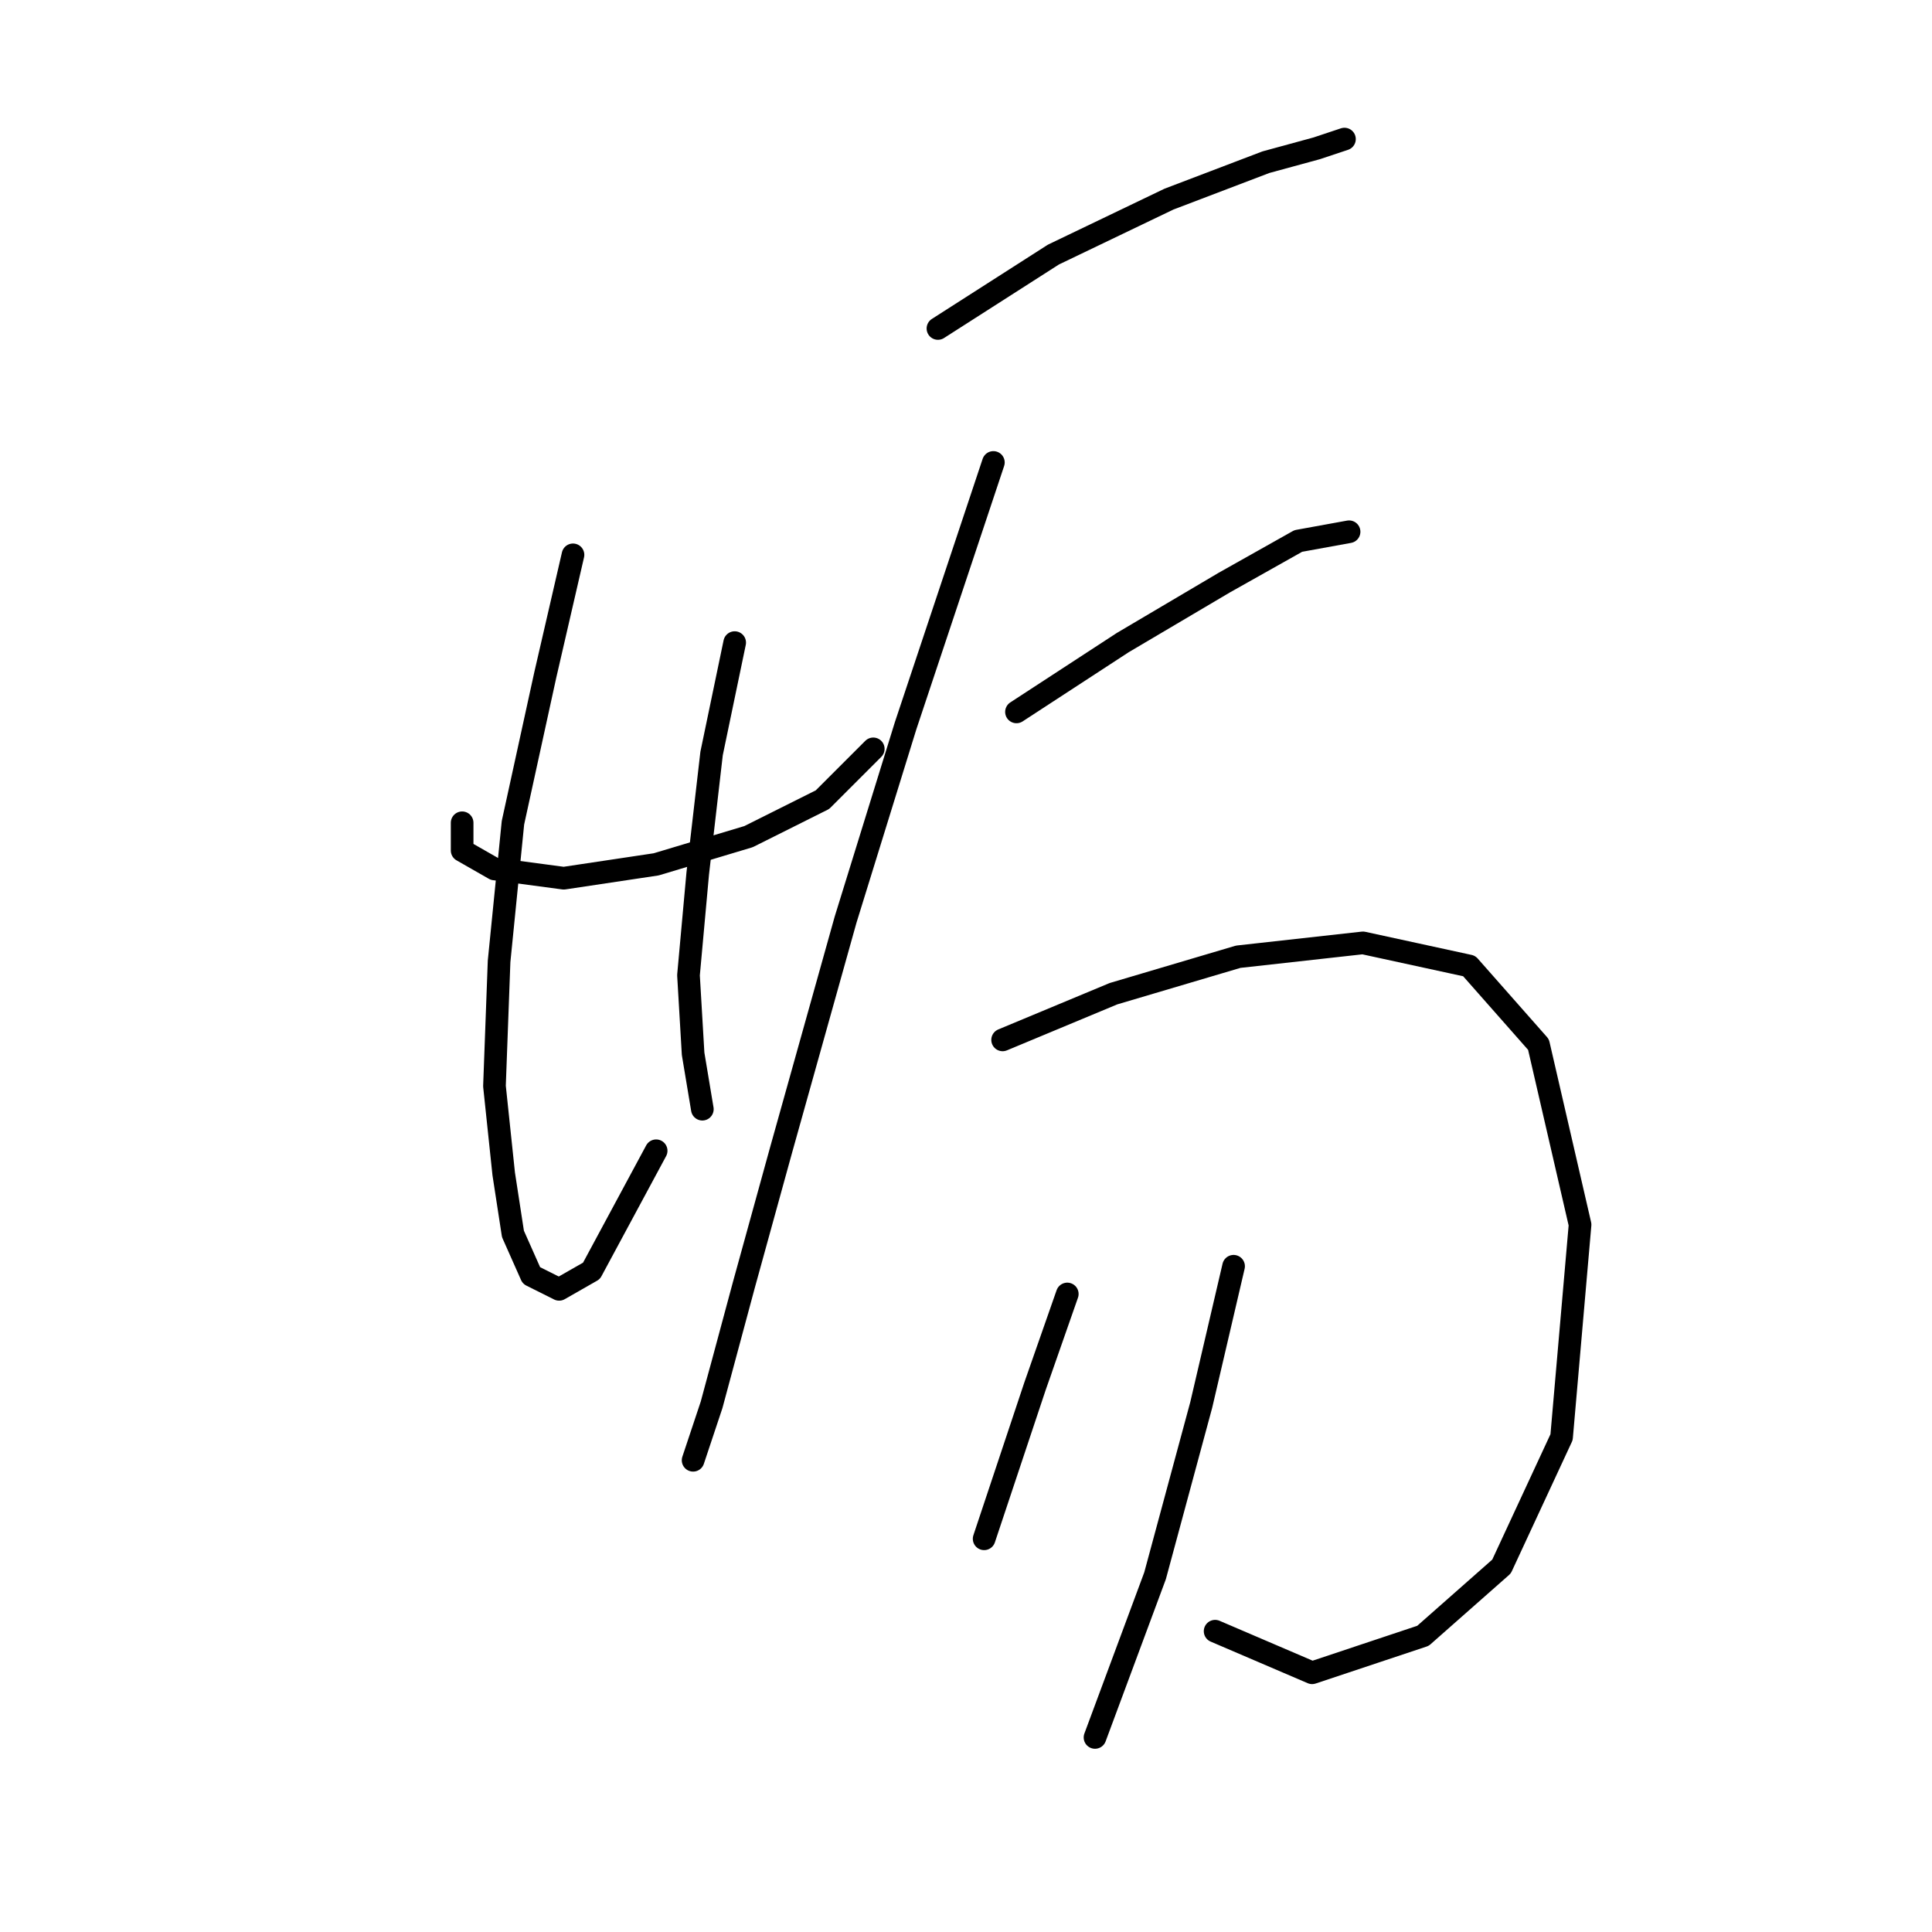 <?xml version="1.0" standalone="no"?>
    <svg width="256" height="256" xmlns="http://www.w3.org/2000/svg" version="1.1">
    <polyline stroke="black" stroke-width="3" stroke-linecap="round" fill="transparent" stroke-linejoin="round" points="61.235 109.022 61.235 112.695 65.519 115.143 74.701 116.367 86.943 114.531 99.186 110.858 108.979 105.961 115.713 99.228 115.713 99.228 " />
        <polyline stroke="black" stroke-width="3" stroke-linecap="round" fill="transparent" stroke-linejoin="round" points="75.925 73.519 72.253 89.434 67.968 109.022 66.131 127.385 65.519 143.912 66.744 155.543 67.968 163.5 70.416 169.009 74.089 170.845 78.374 168.397 86.943 152.482 86.943 152.482 " />
        <polyline stroke="black" stroke-width="3" stroke-linecap="round" fill="transparent" stroke-linejoin="round" points="97.349 85.149 94.289 99.84 92.452 115.755 91.228 129.222 91.84 139.628 93.064 146.973 93.064 146.973 " />
        <polyline stroke="black" stroke-width="3" stroke-linecap="round" fill="transparent" stroke-linejoin="round" points="124.282 43.526 139.585 33.732 154.888 26.387 167.742 21.49 174.475 19.653 178.148 18.429 178.148 18.429 " />
        <polyline stroke="black" stroke-width="3" stroke-linecap="round" fill="transparent" stroke-linejoin="round" points="131.628 61.277 119.997 96.168 112.04 121.876 103.47 152.482 98.573 170.233 94.289 186.148 91.84 193.494 91.84 193.494 " />
        <polyline stroke="black" stroke-width="3" stroke-linecap="round" fill="transparent" stroke-linejoin="round" points="134.688 94.331 148.767 85.149 162.233 77.192 172.027 71.683 178.76 70.459 178.76 70.459 " />
        <polyline stroke="black" stroke-width="3" stroke-linecap="round" fill="transparent" stroke-linejoin="round" points="132.852 137.791 147.543 131.67 164.07 126.773 180.597 124.937 194.675 127.997 203.857 138.403 209.366 162.276 206.917 190.433 198.96 207.572 188.554 216.754 173.863 221.651 161.009 216.142 161.009 216.142 " />
        <polyline stroke="black" stroke-width="3" stroke-linecap="round" fill="transparent" stroke-linejoin="round" points="141.421 171.457 137.137 183.7 133.464 194.718 130.403 203.899 130.403 203.899 " />
        <polyline stroke="black" stroke-width="3" stroke-linecap="round" fill="transparent" stroke-linejoin="round" points="163.457 167.785 159.173 186.148 153.052 208.796 145.094 230.22 145.094 230.22 " />
        </svg>
